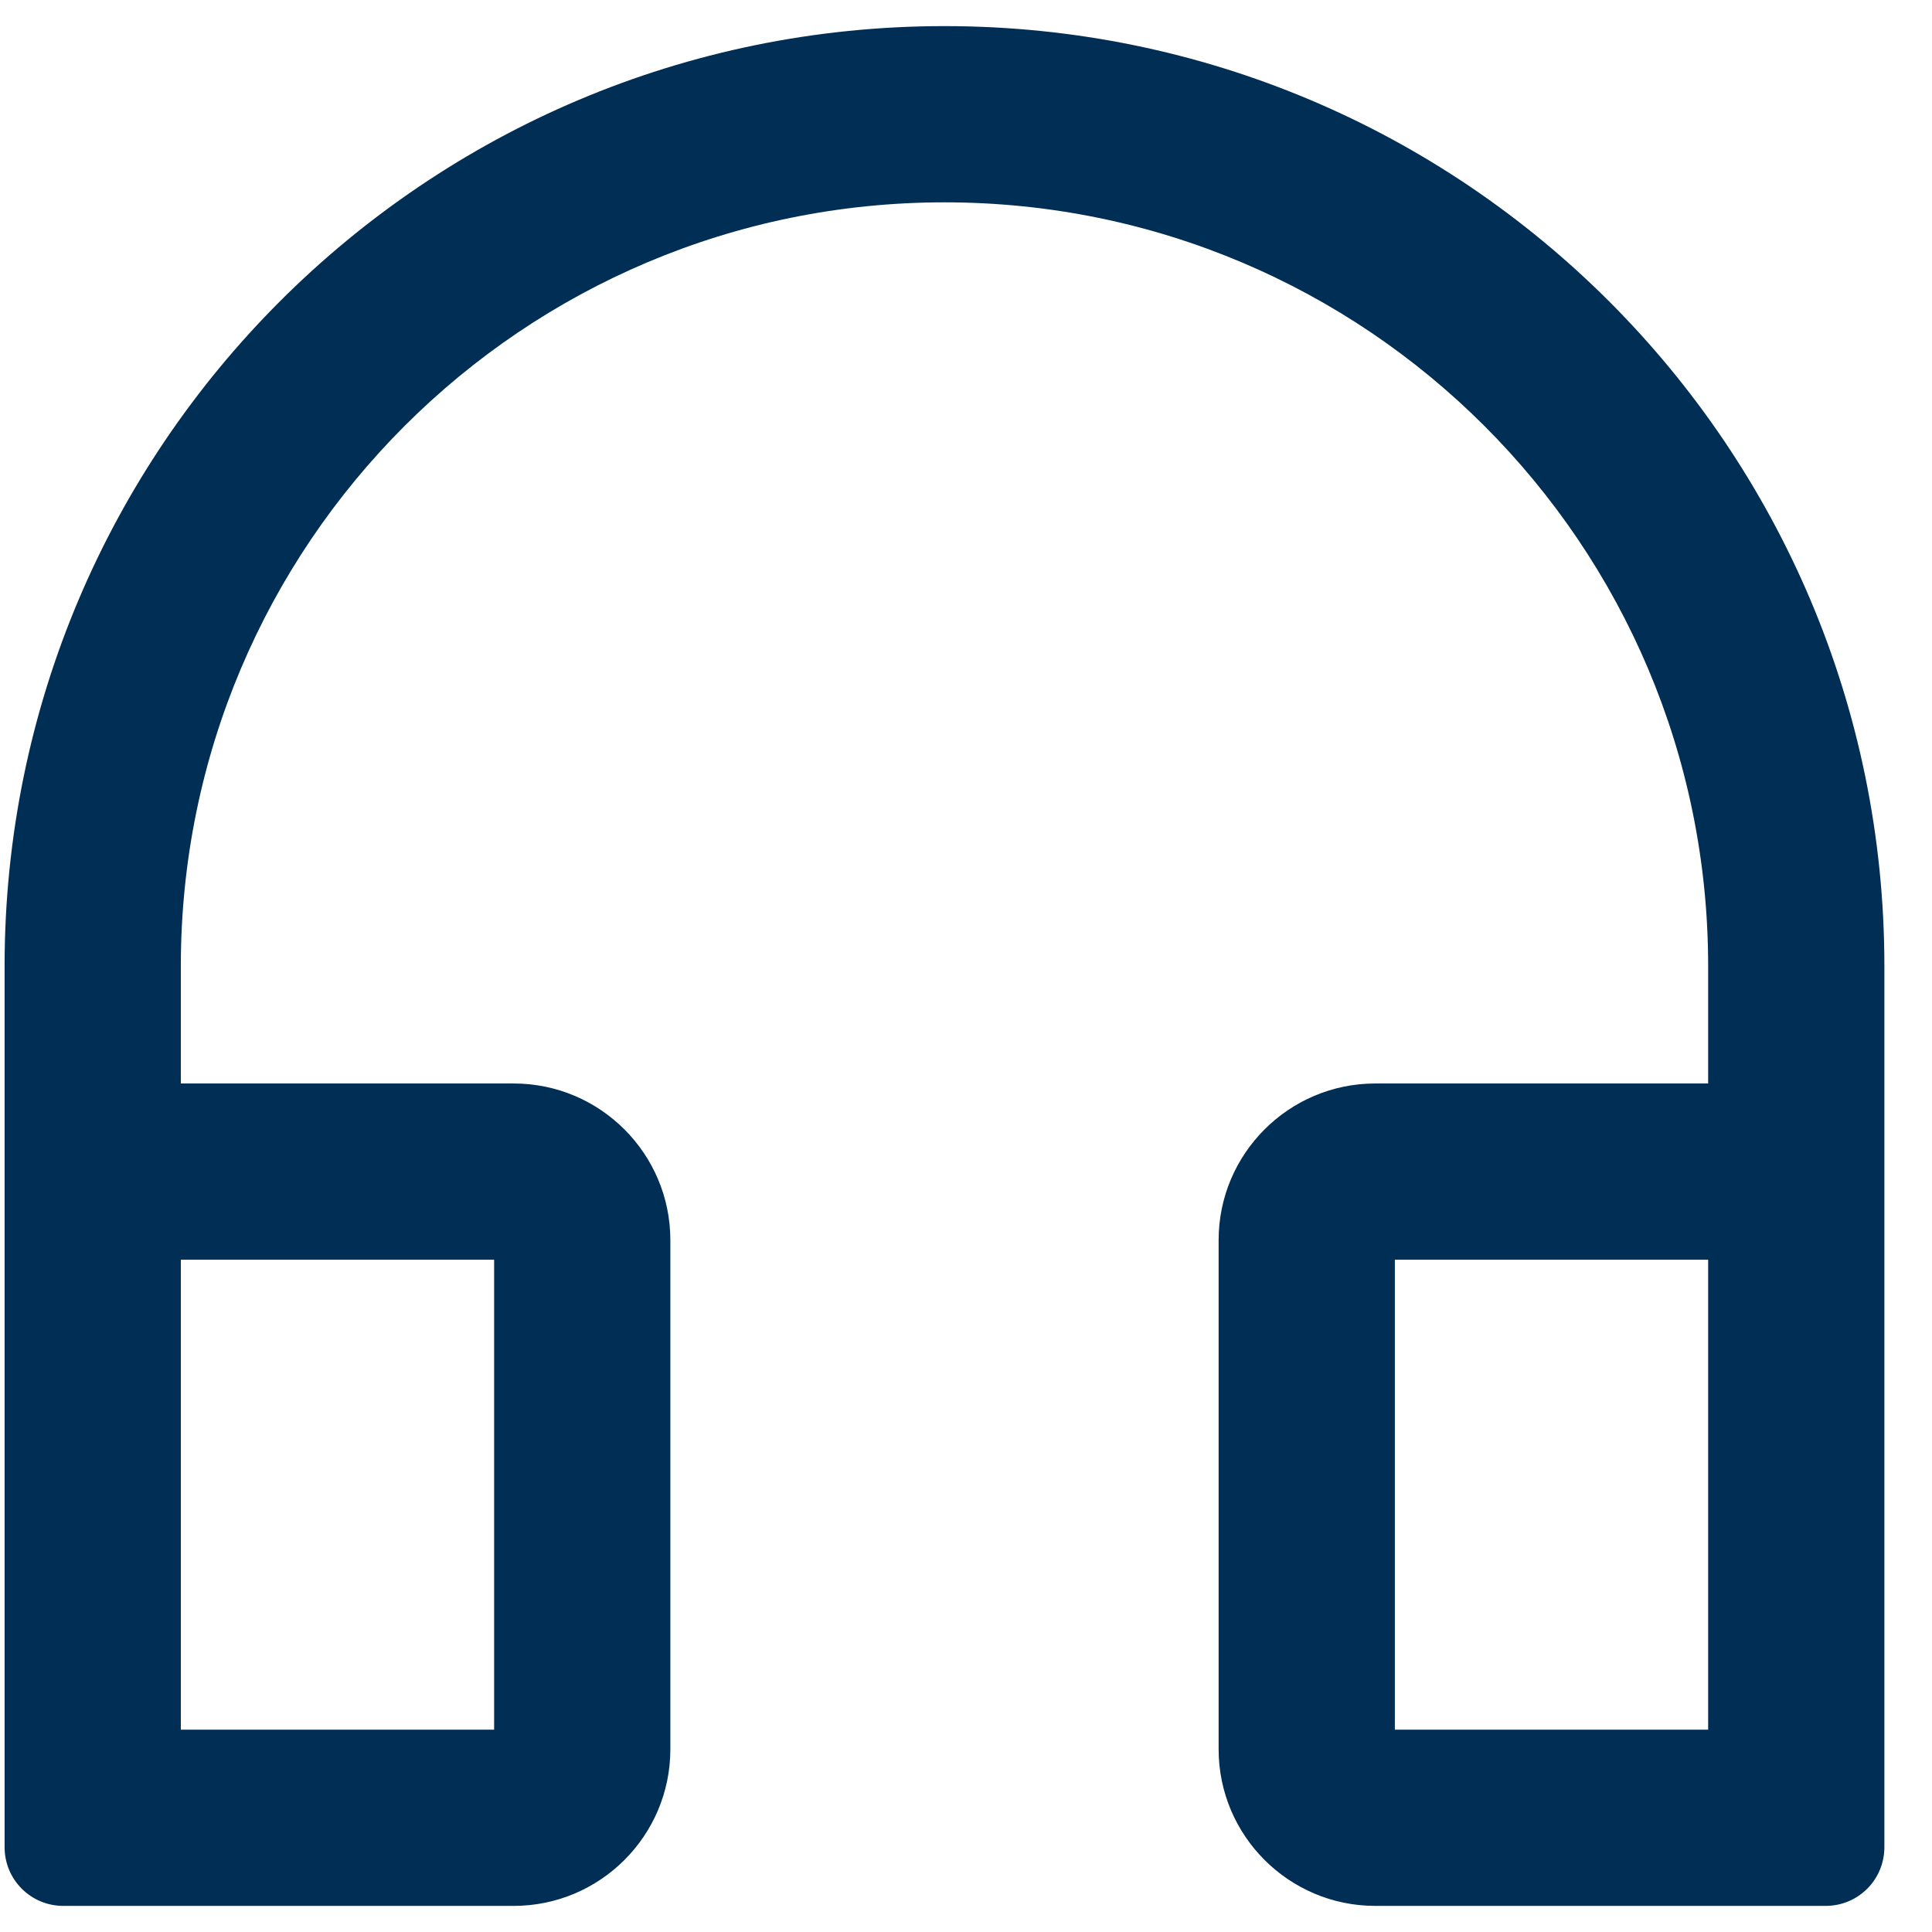 <svg width="37" height="37" viewBox="0 0 37 37" fill="none" xmlns="http://www.w3.org/2000/svg">
<path d="M18.088 0.5C8.146 0.5 0.088 8.558 0.088 18.5V35.375C0.088 35.998 0.59 36.5 1.213 36.5H9.838C11.493 36.5 12.838 35.155 12.838 33.5V23.75C12.838 22.095 11.493 20.75 9.838 20.75H3.463V18.5C3.463 10.423 10.012 3.875 18.088 3.875C26.165 3.875 32.713 10.423 32.713 18.5V20.75H26.338C24.684 20.75 23.338 22.095 23.338 23.75V33.5C23.338 35.155 24.684 36.5 26.338 36.5H34.963C35.587 36.5 36.088 35.998 36.088 35.375V18.5C36.088 8.558 28.031 0.5 18.088 0.5ZM9.463 24.125V33.125H3.463V24.125H9.463ZM32.713 33.125H26.713V24.125H32.713V33.125Z" fill="#012e54"/>
</svg>

